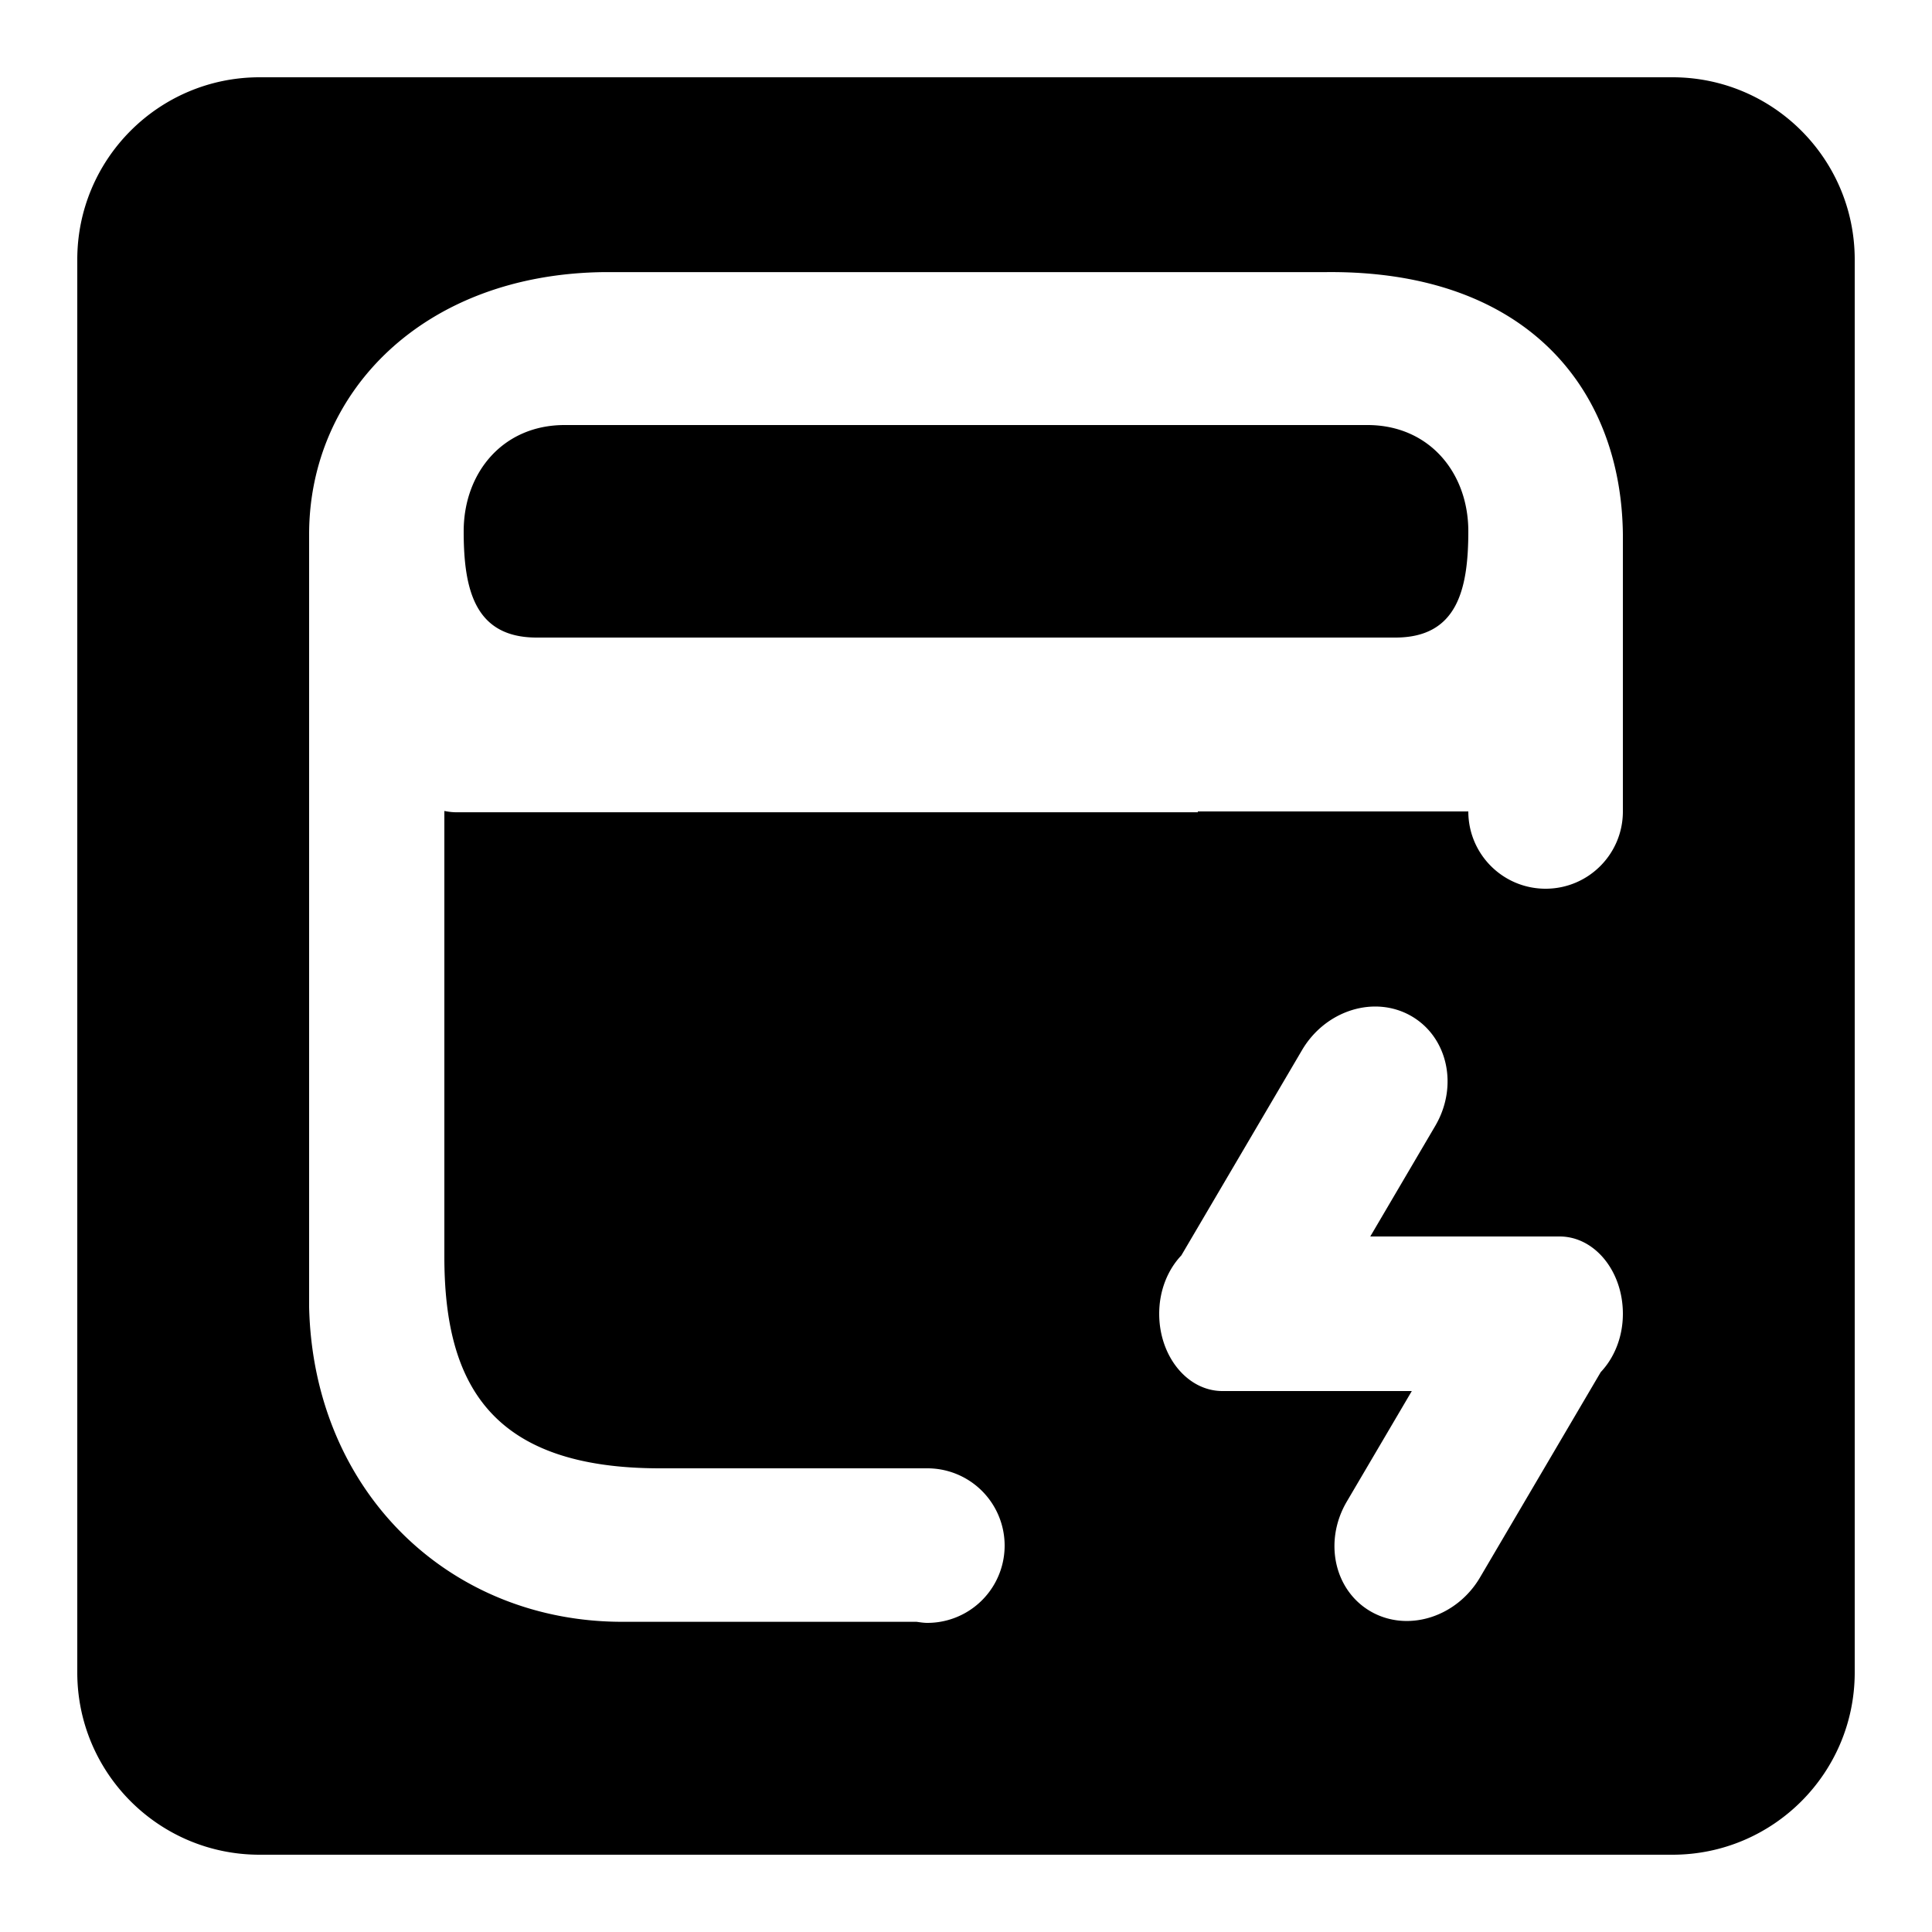 <svg xmlns="http://www.w3.org/2000/svg" viewBox="0 0 100 100"><path fill-rule="evenodd" d="M70.777 22H29.223C26.03 22 24 24.463 24 27.5s.587 5.5 3.777 5.5h44.445C75.412 33 76 30.537 76 27.5S73.97 22 70.777 22zM86.564 4H13.436C8.226 4 4 8.225 4 13.436v73.13C4 91.775 8.225 96 13.436 96h73.13C91.775 96 96 91.775 96 86.564V13.436C96 8.226 91.775 4 86.564 4zm-3.71 67.02L76.61 81.64c-1.21 2.064-3.736 2.86-5.642 1.78-1.905-1.083-2.47-3.632-1.26-5.695L73.075 72h-9.802C61.465 72 60 70.21 60 68c0-1.212.45-2.285 1.146-3.02l6.243-10.62c1.21-2.064 3.735-2.86 5.64-1.78 1.906 1.083 2.47 3.632 1.26 5.695L70.925 64h9.8C82.535 64 84 65.79 84 68c0 1.212-.45 2.284-1.146 3.02zM84 42c0 2.21-1.79 4-4 4s-4-1.79-4-4H62v.043H23.628c-.217 0-.425-.027-.628-.068v23.078C23 71.703 25.468 76 34.158 76H48a4 4 0 0 1 0 8c-.19 0-.373-.03-.557-.056H32.32C23.308 84 16.227 77.244 16 67.657v-40c0-7.355 5.91-13.488 15.32-13.573h37.36C79.023 14 83.915 20.134 84 27.656V42z" clip-rule="evenodd"/></svg>